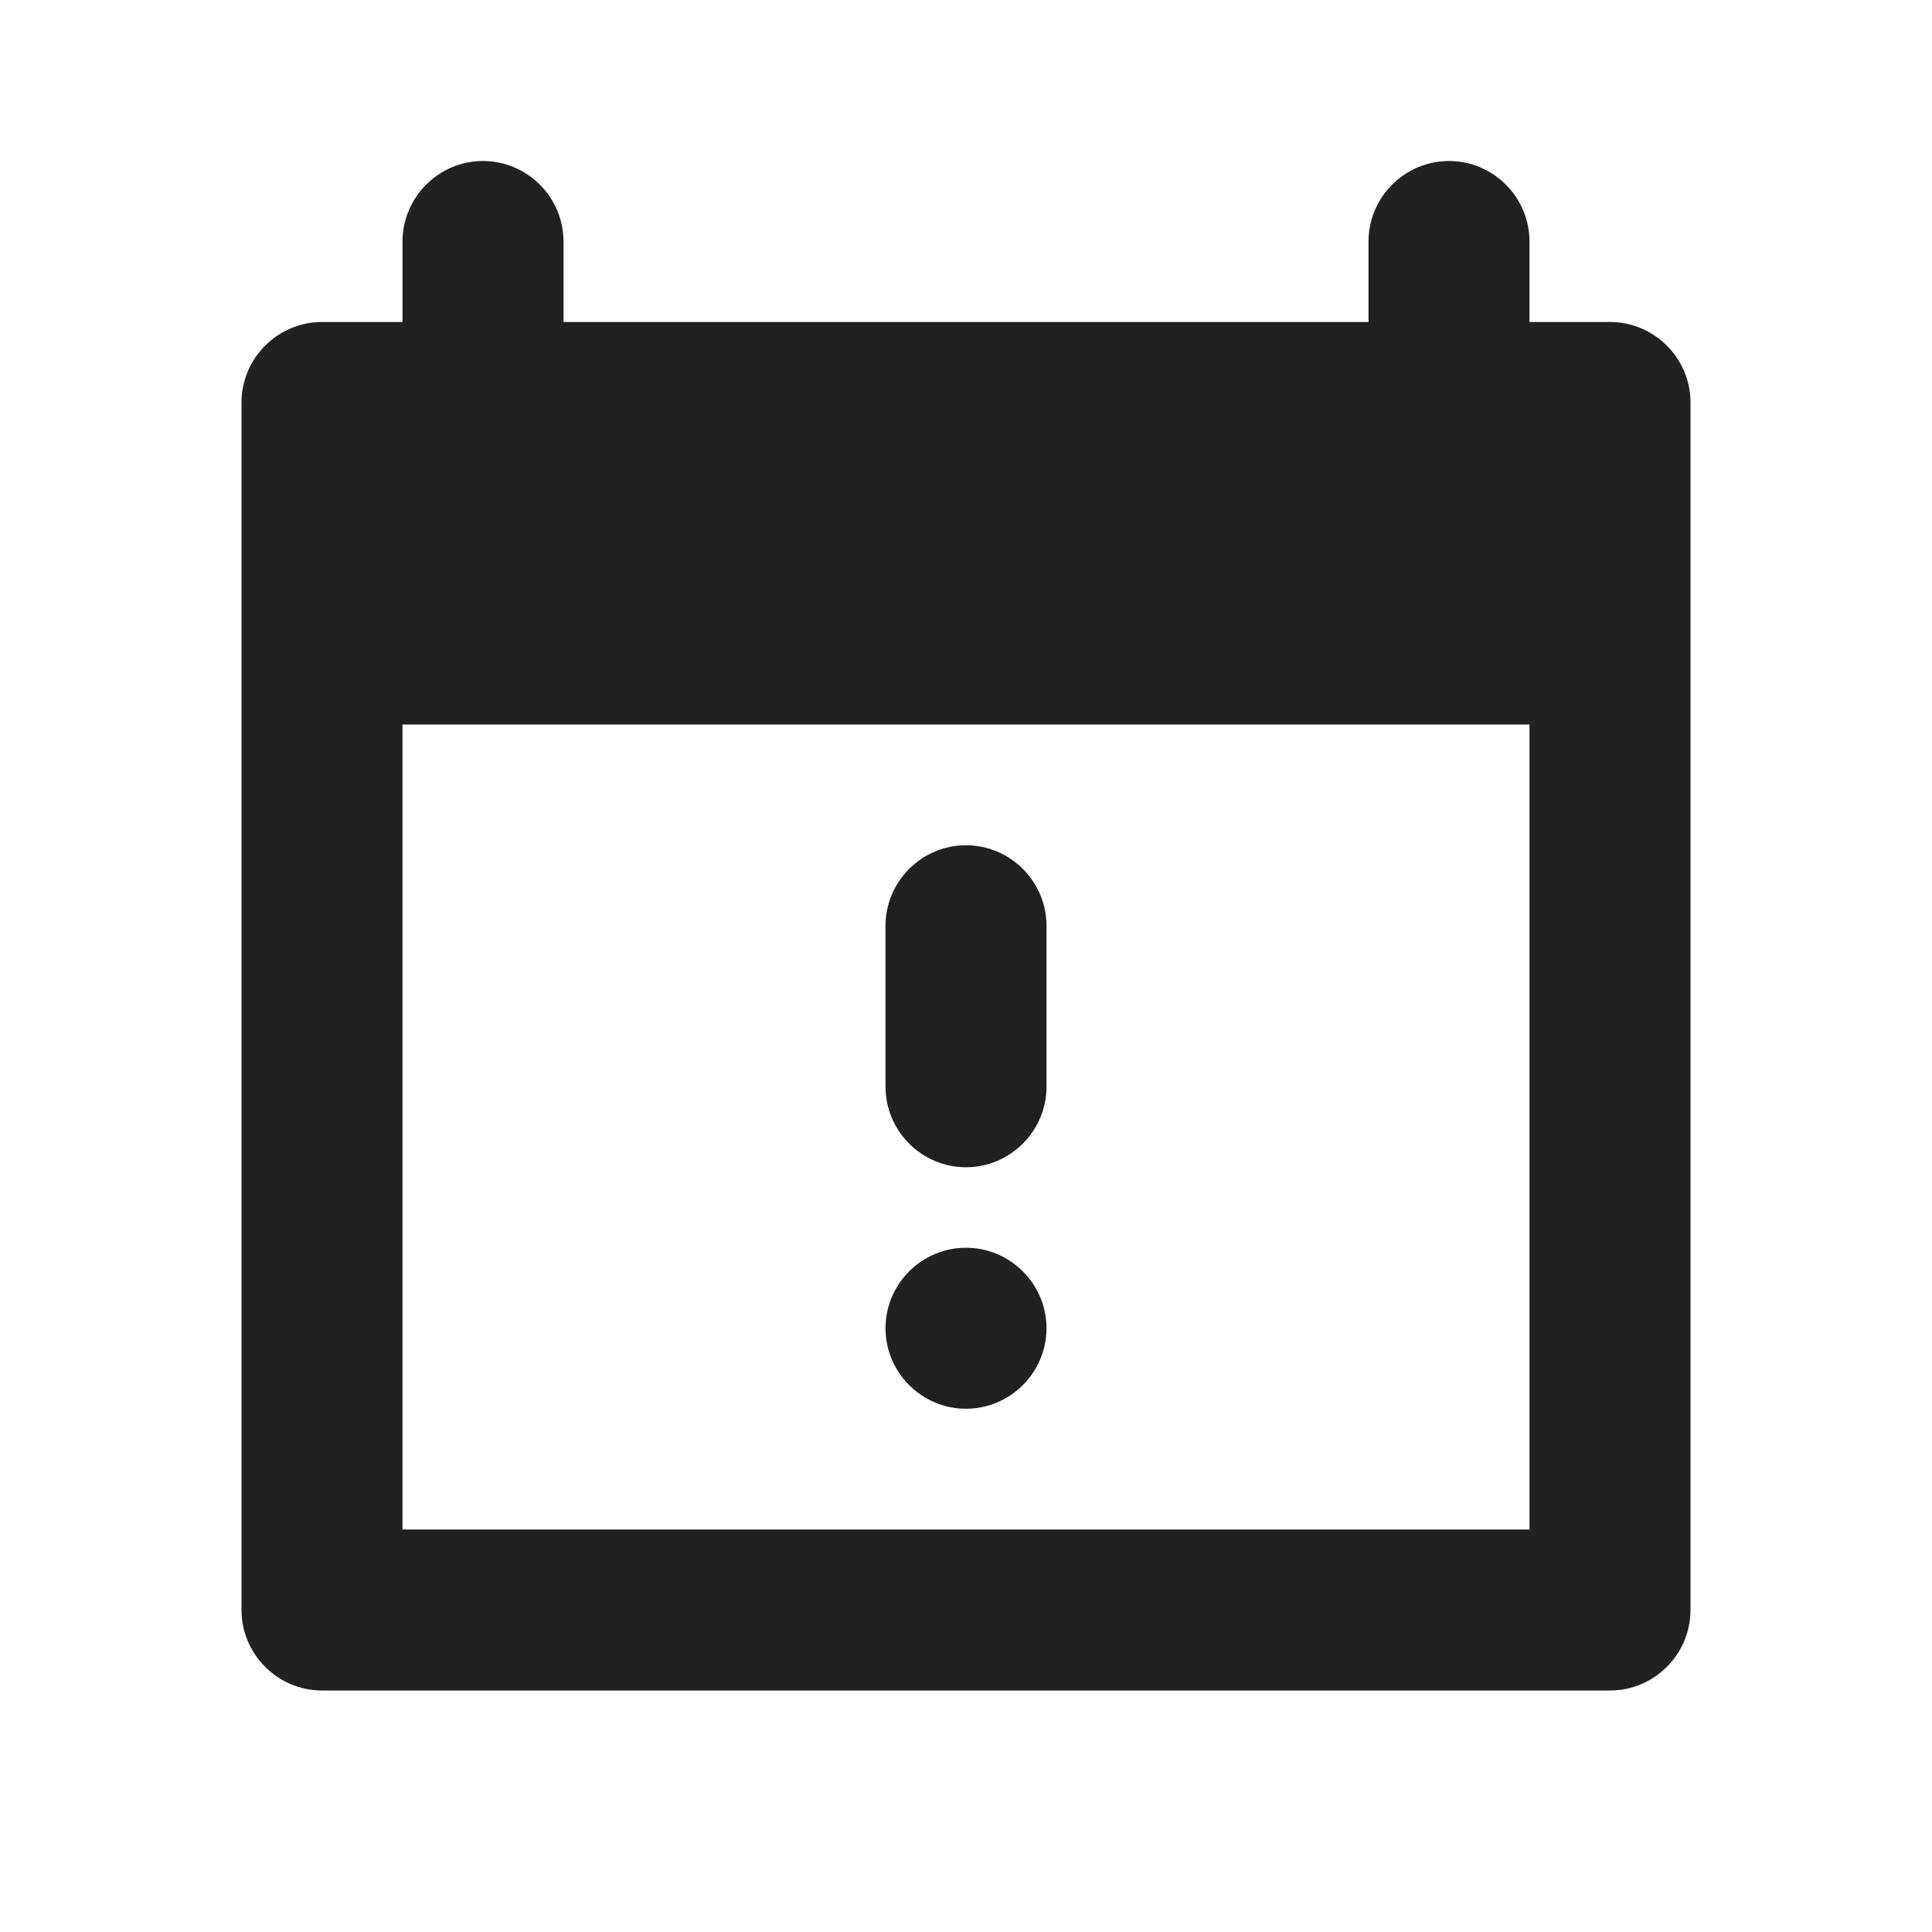 <?xml version="1.0" encoding="UTF-8"?>
<svg width="24px" height="24px" viewBox="0 0 24 24" version="1.1" xmlns="http://www.w3.org/2000/svg" xmlns:xlink="http://www.w3.org/1999/xlink">
    <title>⭕ Flag / Out Of Date WUA</title>
    <defs>
        <path d="M20,4 L19,4 L19,3 C19,2.45 18.55,2 18,2 C17.45,2 17,2.45 17,3 L17,4 L7,4 L7,3 C7,2.45 6.55,2 6,2 C5.45,2 5,2.45 5,3 L5,4 L4,4 C3.45,4 3,4.45 3,5 L3,20 C3,20.55 3.45,21 4,21 L20,21 C20.55,21 21,20.55 21,20 L21,5 C21,4.45 20.55,4 20,4 Z M5,19 L5,9 L19,9 L19,19 L5,19 Z M13,11.5 L13,13.5 C13,14.05 12.55,14.5 12,14.5 C11.45,14.5 11,14.05 11,13.5 L11,11.5 C11,10.95 11.45,10.5 12,10.5 C12.55,10.5 13,10.95 13,11.5 Z M13,16.5 C13,17.05 12.55,17.5 12,17.5 C11.45,17.5 11,17.05 11,16.5 C11,15.95 11.45,15.5 12,15.5 C12.55,15.5 13,15.95 13,16.5 Z" id="path-1"></path>
    </defs>
    <g id="⭕-Flag-/-Out-Of-Date-WUA" stroke="none" stroke-width="1" fill="none" fill-rule="evenodd">
        <mask id="mask-2" fill="white">
            <use xlink:href="#path-1"></use>
        </mask>
        <use id="Color" fill="#212121" xlink:href="#path-1"></use>
    </g>
</svg>